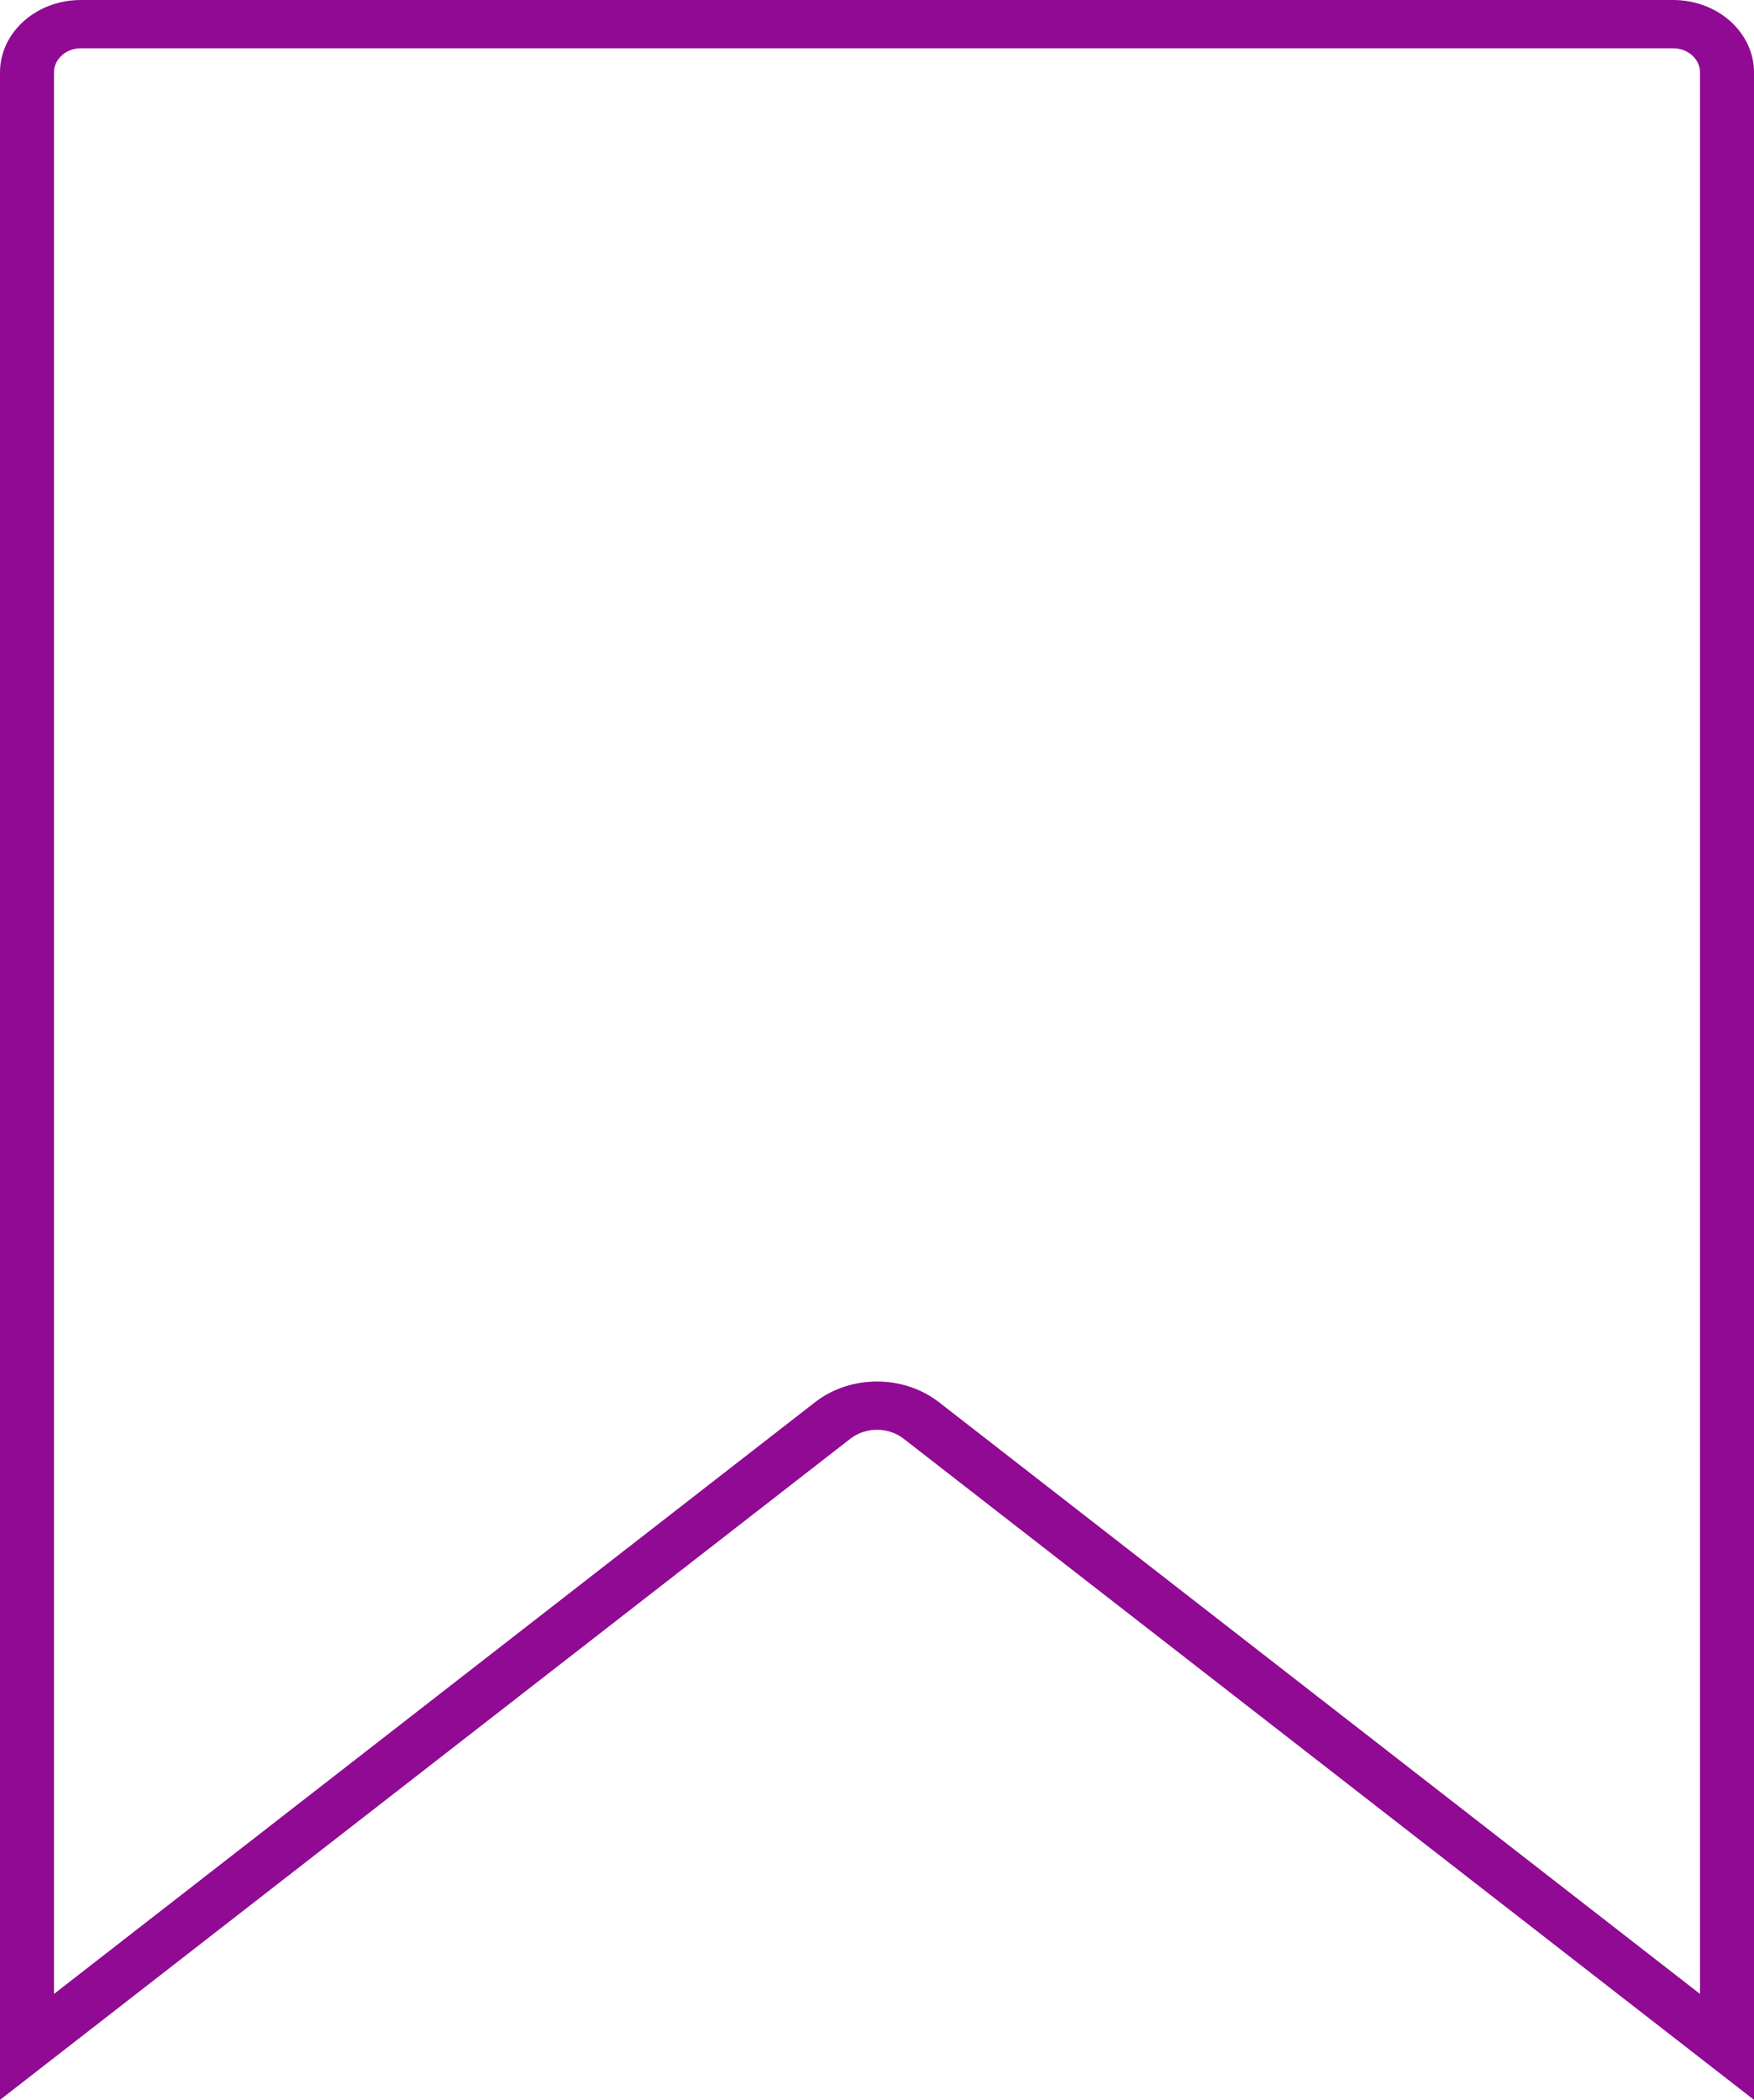 <svg width="61" height="73" viewBox="0 0 61 73" fill="none" xmlns="http://www.w3.org/2000/svg">
<path fill-rule="evenodd" clip-rule="evenodd" d="M58.185 1.678H2.815C2.297 1.678 1.877 2.054 1.877 2.517V69.318L28.345 48.747C29.581 47.787 31.419 47.787 32.655 48.747L59.123 69.318V2.517C59.123 2.054 58.703 1.678 58.185 1.678ZM61 2.517C61 1.127 59.739 0 58.185 0H2.815C1.26 0 0 1.127 0 2.517V73L29.576 50.014C30.106 49.602 30.894 49.602 31.424 50.014L61 73V2.517Z" fill="#900A93"/>
</svg>
